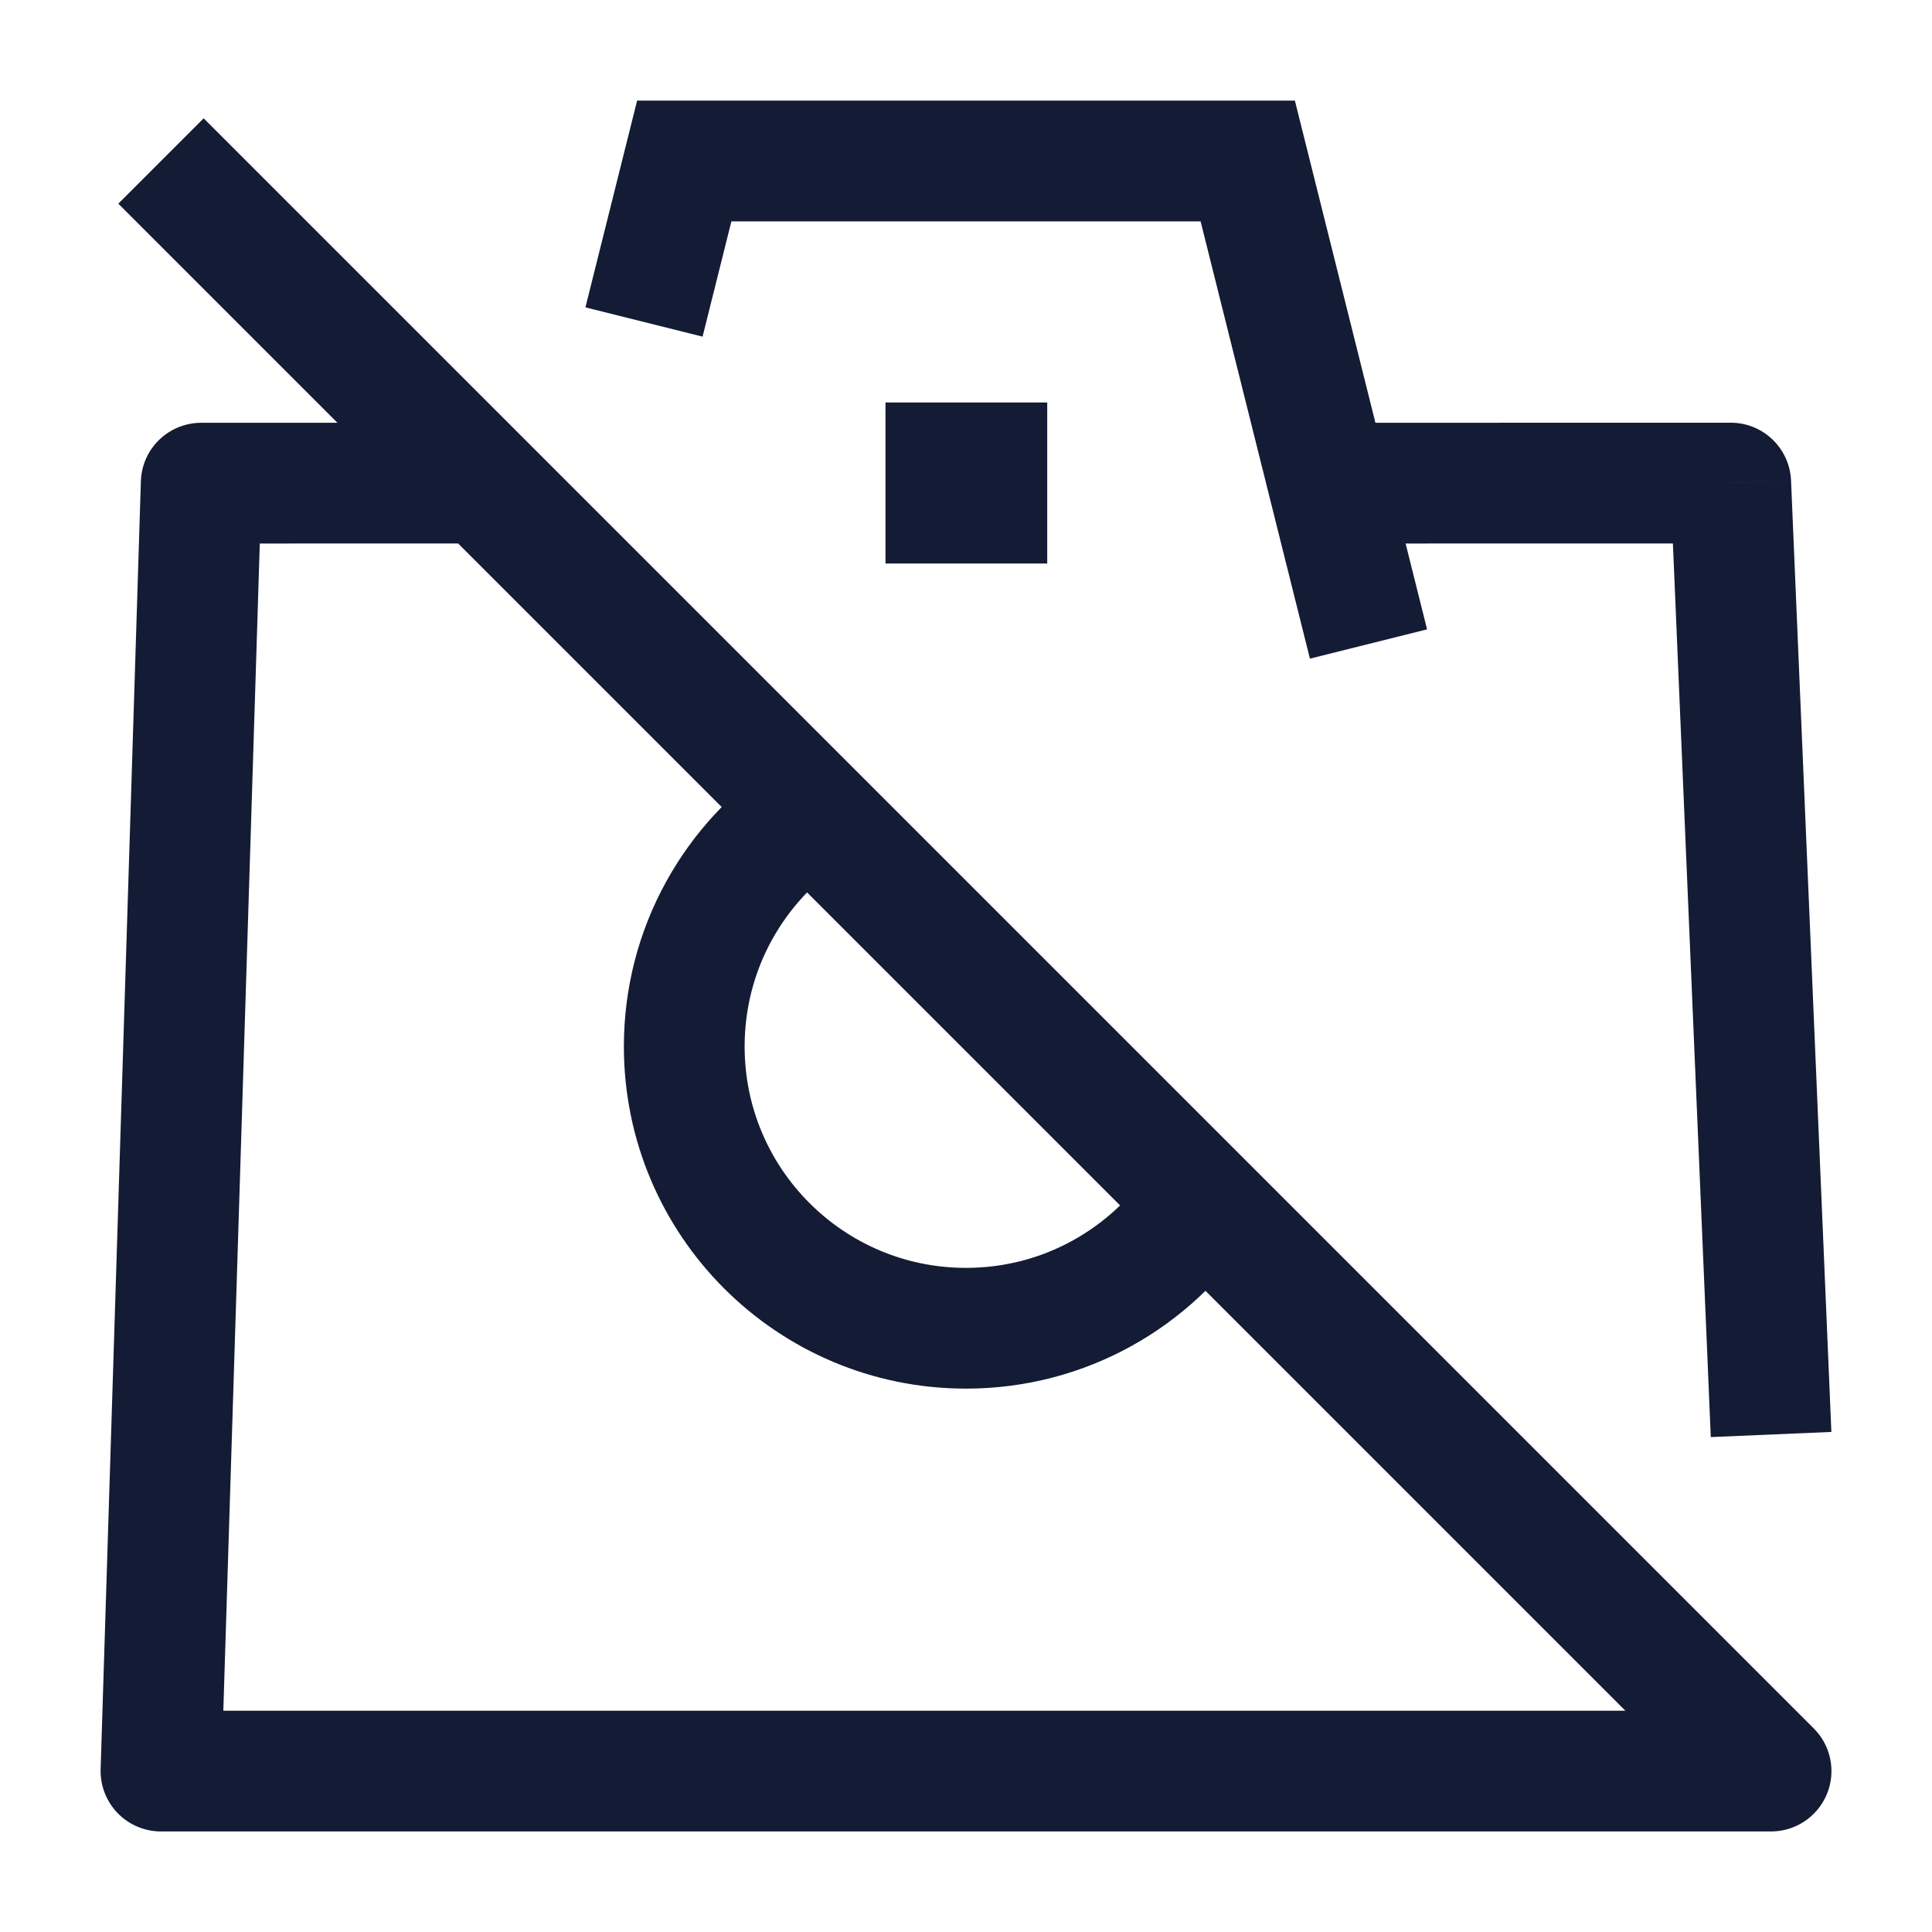 <svg width="24" height="24" viewBox="0 0 24 24" fill="none" xmlns="http://www.w3.org/2000/svg">
<path d="M12 6H12.009" stroke="#141B34" stroke-width="2" stroke-linecap="square" stroke-linejoin="round"/>
<path d="M14.924 14.924C14.298 15.874 13.222 16.5 12 16.5C10.067 16.5 8.5 14.933 8.5 13C8.5 11.778 9.127 10.702 10.076 10.076" stroke="#141B34" stroke-width="1.5"/>
<path d="M22.001 22.001V22.751C22.304 22.751 22.578 22.568 22.694 22.288C22.81 22.008 22.746 21.685 22.531 21.471L22.001 22.001ZM2 22.001L1.25 21.978C1.244 22.18 1.32 22.377 1.461 22.523C1.603 22.669 1.797 22.751 2 22.751V22.001ZM21.5 6.001L22.249 5.97C22.232 5.568 21.902 5.251 21.5 5.251L21.5 6.001ZM2.5 6.002L2.5 5.252C2.095 5.252 1.763 5.573 1.75 5.978L2.5 6.002ZM1.47 2.53L21.471 22.531L22.531 21.471L2.53 1.47L1.47 2.53ZM2 22.751H22.001V21.251H2V22.751ZM16.001 6.752L21.5 6.751L21.5 5.251L16.001 5.252L16.001 6.752ZM2.75 22.024L3.25 6.025L1.75 5.978L1.25 21.978L2.75 22.024ZM2.5 6.752L6.001 6.751L6.001 5.251L2.5 5.252L2.5 6.752ZM20.751 6.033L21.252 17.852L22.75 17.788L22.249 5.97L20.751 6.033Z" fill="#141B34"/>
<path d="M17 8L15.5 2H8.5L8 4" stroke="#141B34" stroke-width="1.5"/>
</svg>
